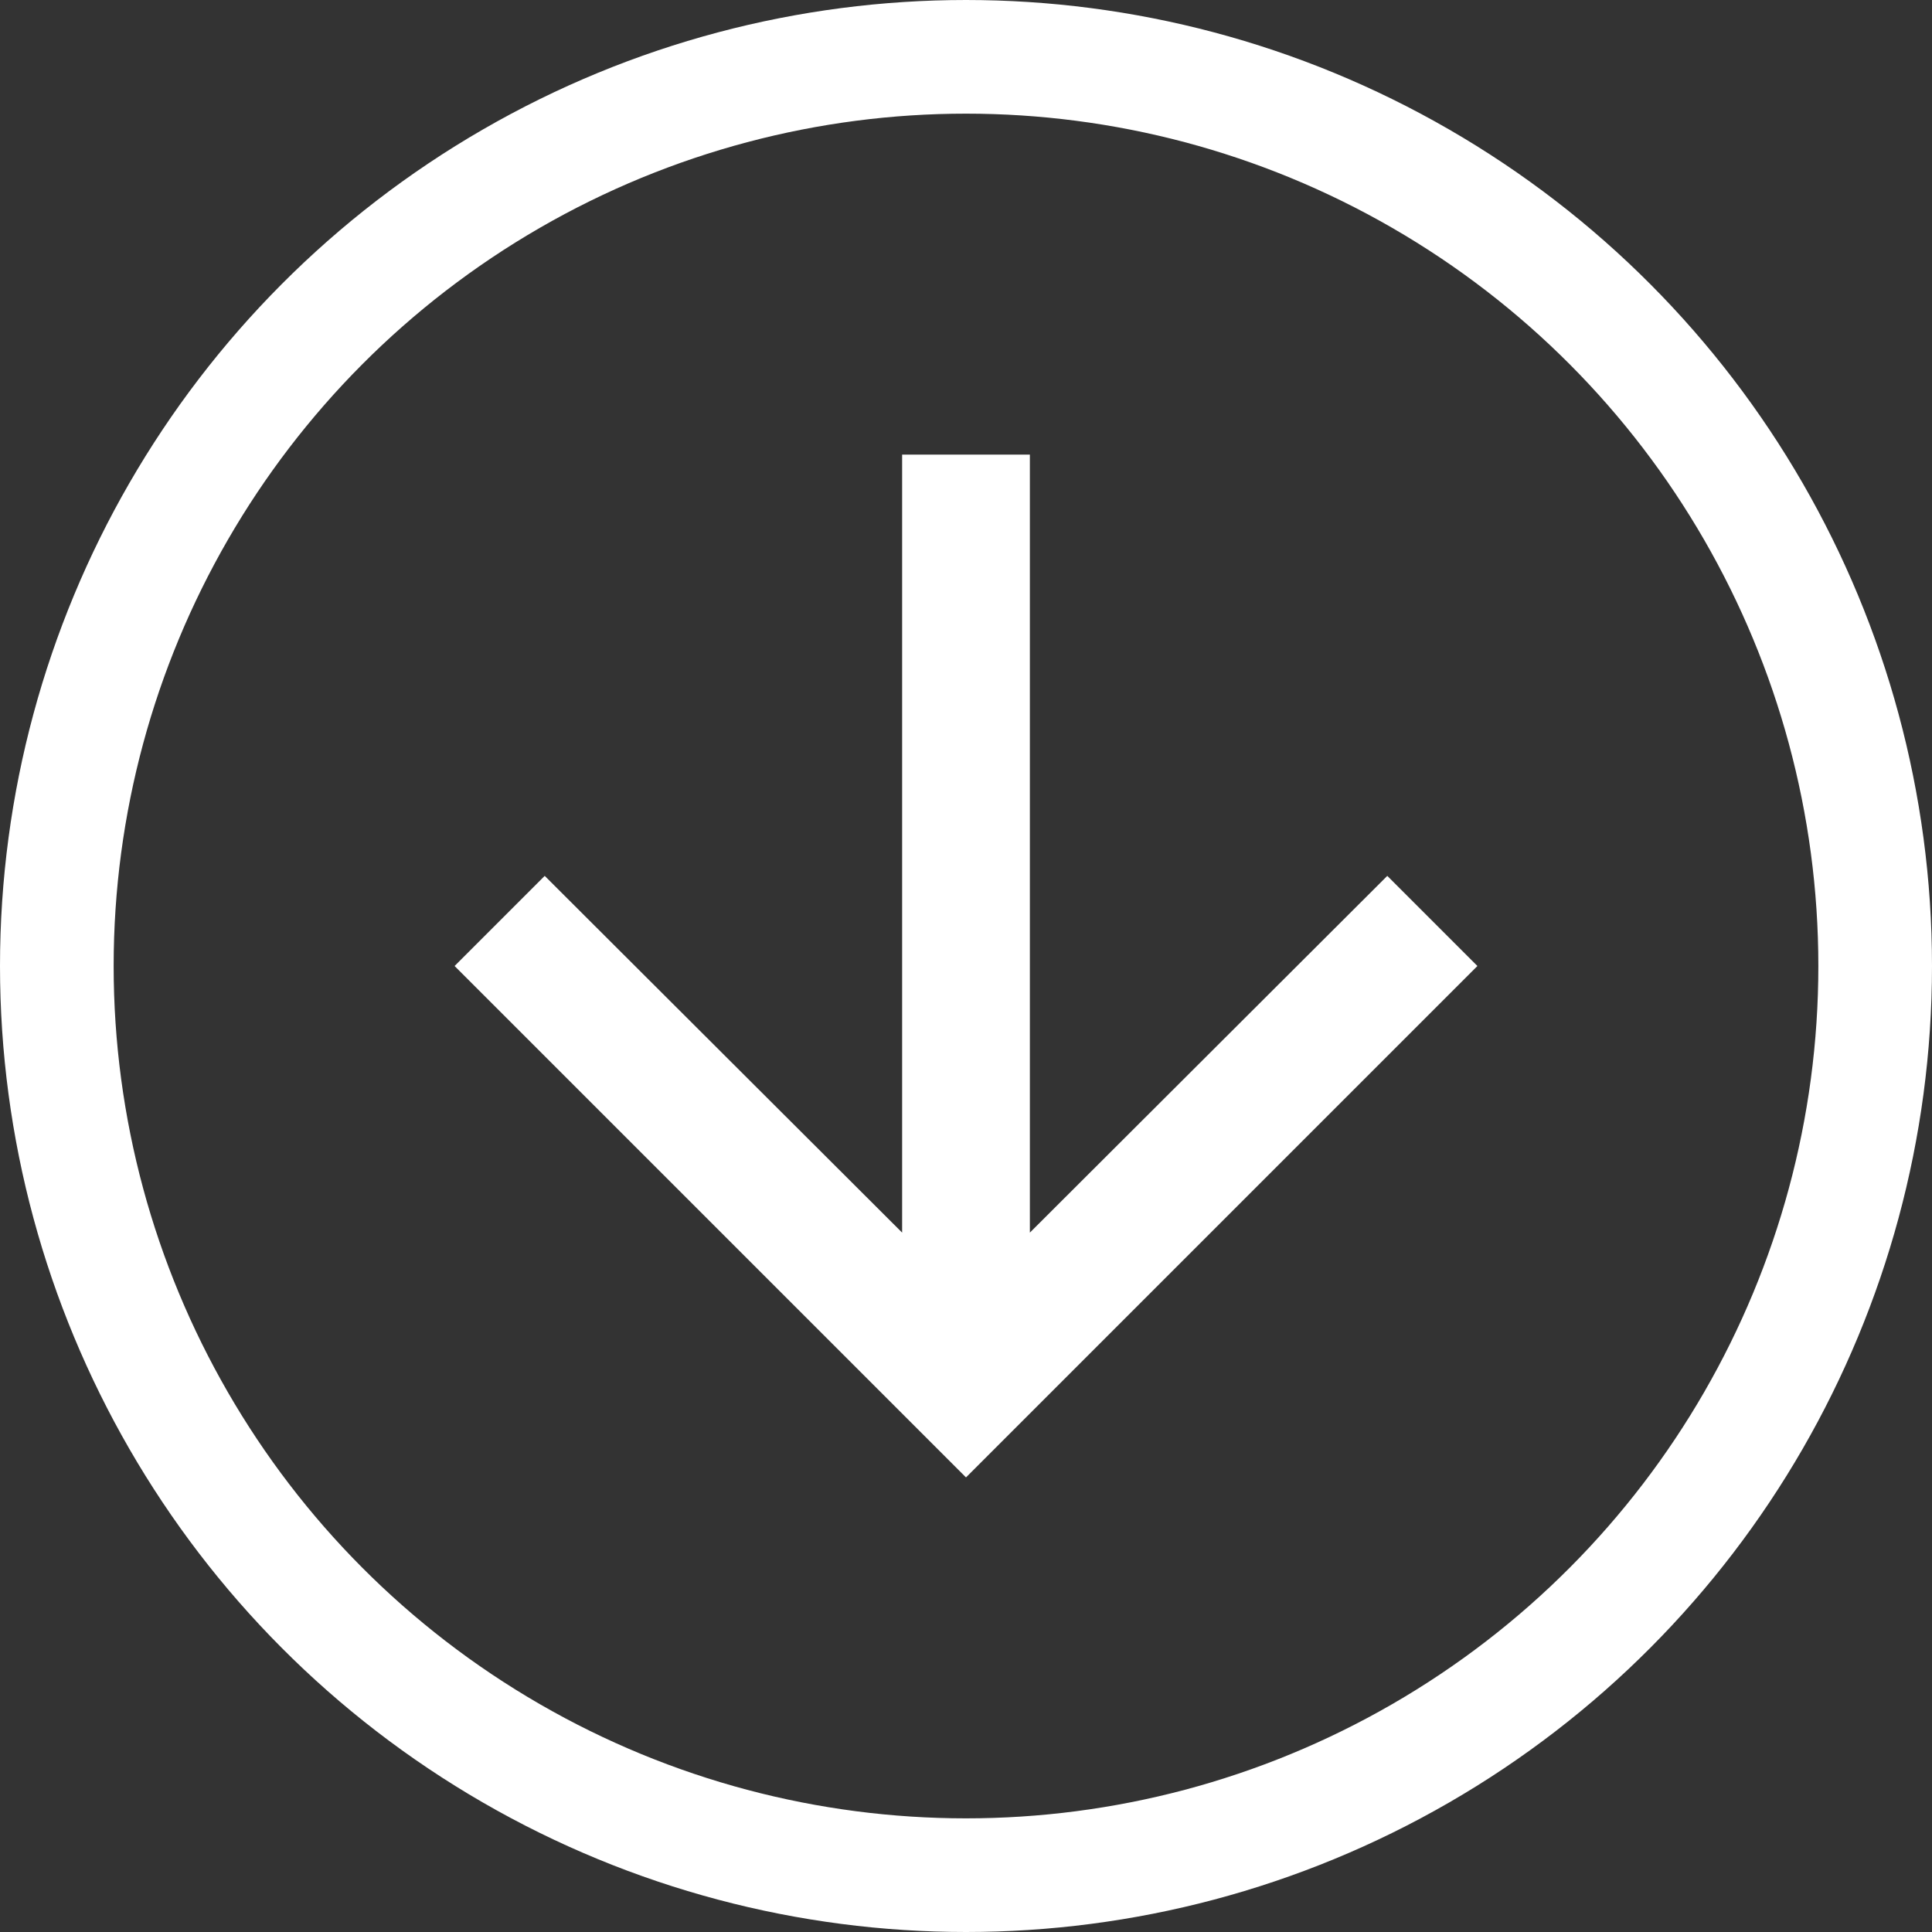 <svg xmlns="http://www.w3.org/2000/svg" width="17" height="17" viewBox="0 0 17 17" fill="none">
    <rect x="0" y="0" width="17" height="17" fill="#333333" stroke="none"/>
    <path d="M13 8.5L12.207 7.707L9.062 10.846V4H7.938V10.846L4.793 7.707L4 8.5L8.5 13L13 8.5Z" fill="#fff"/>
    <circle cx="8.5" cy="8.5" r="8" stroke="#fff"/>
    </svg>